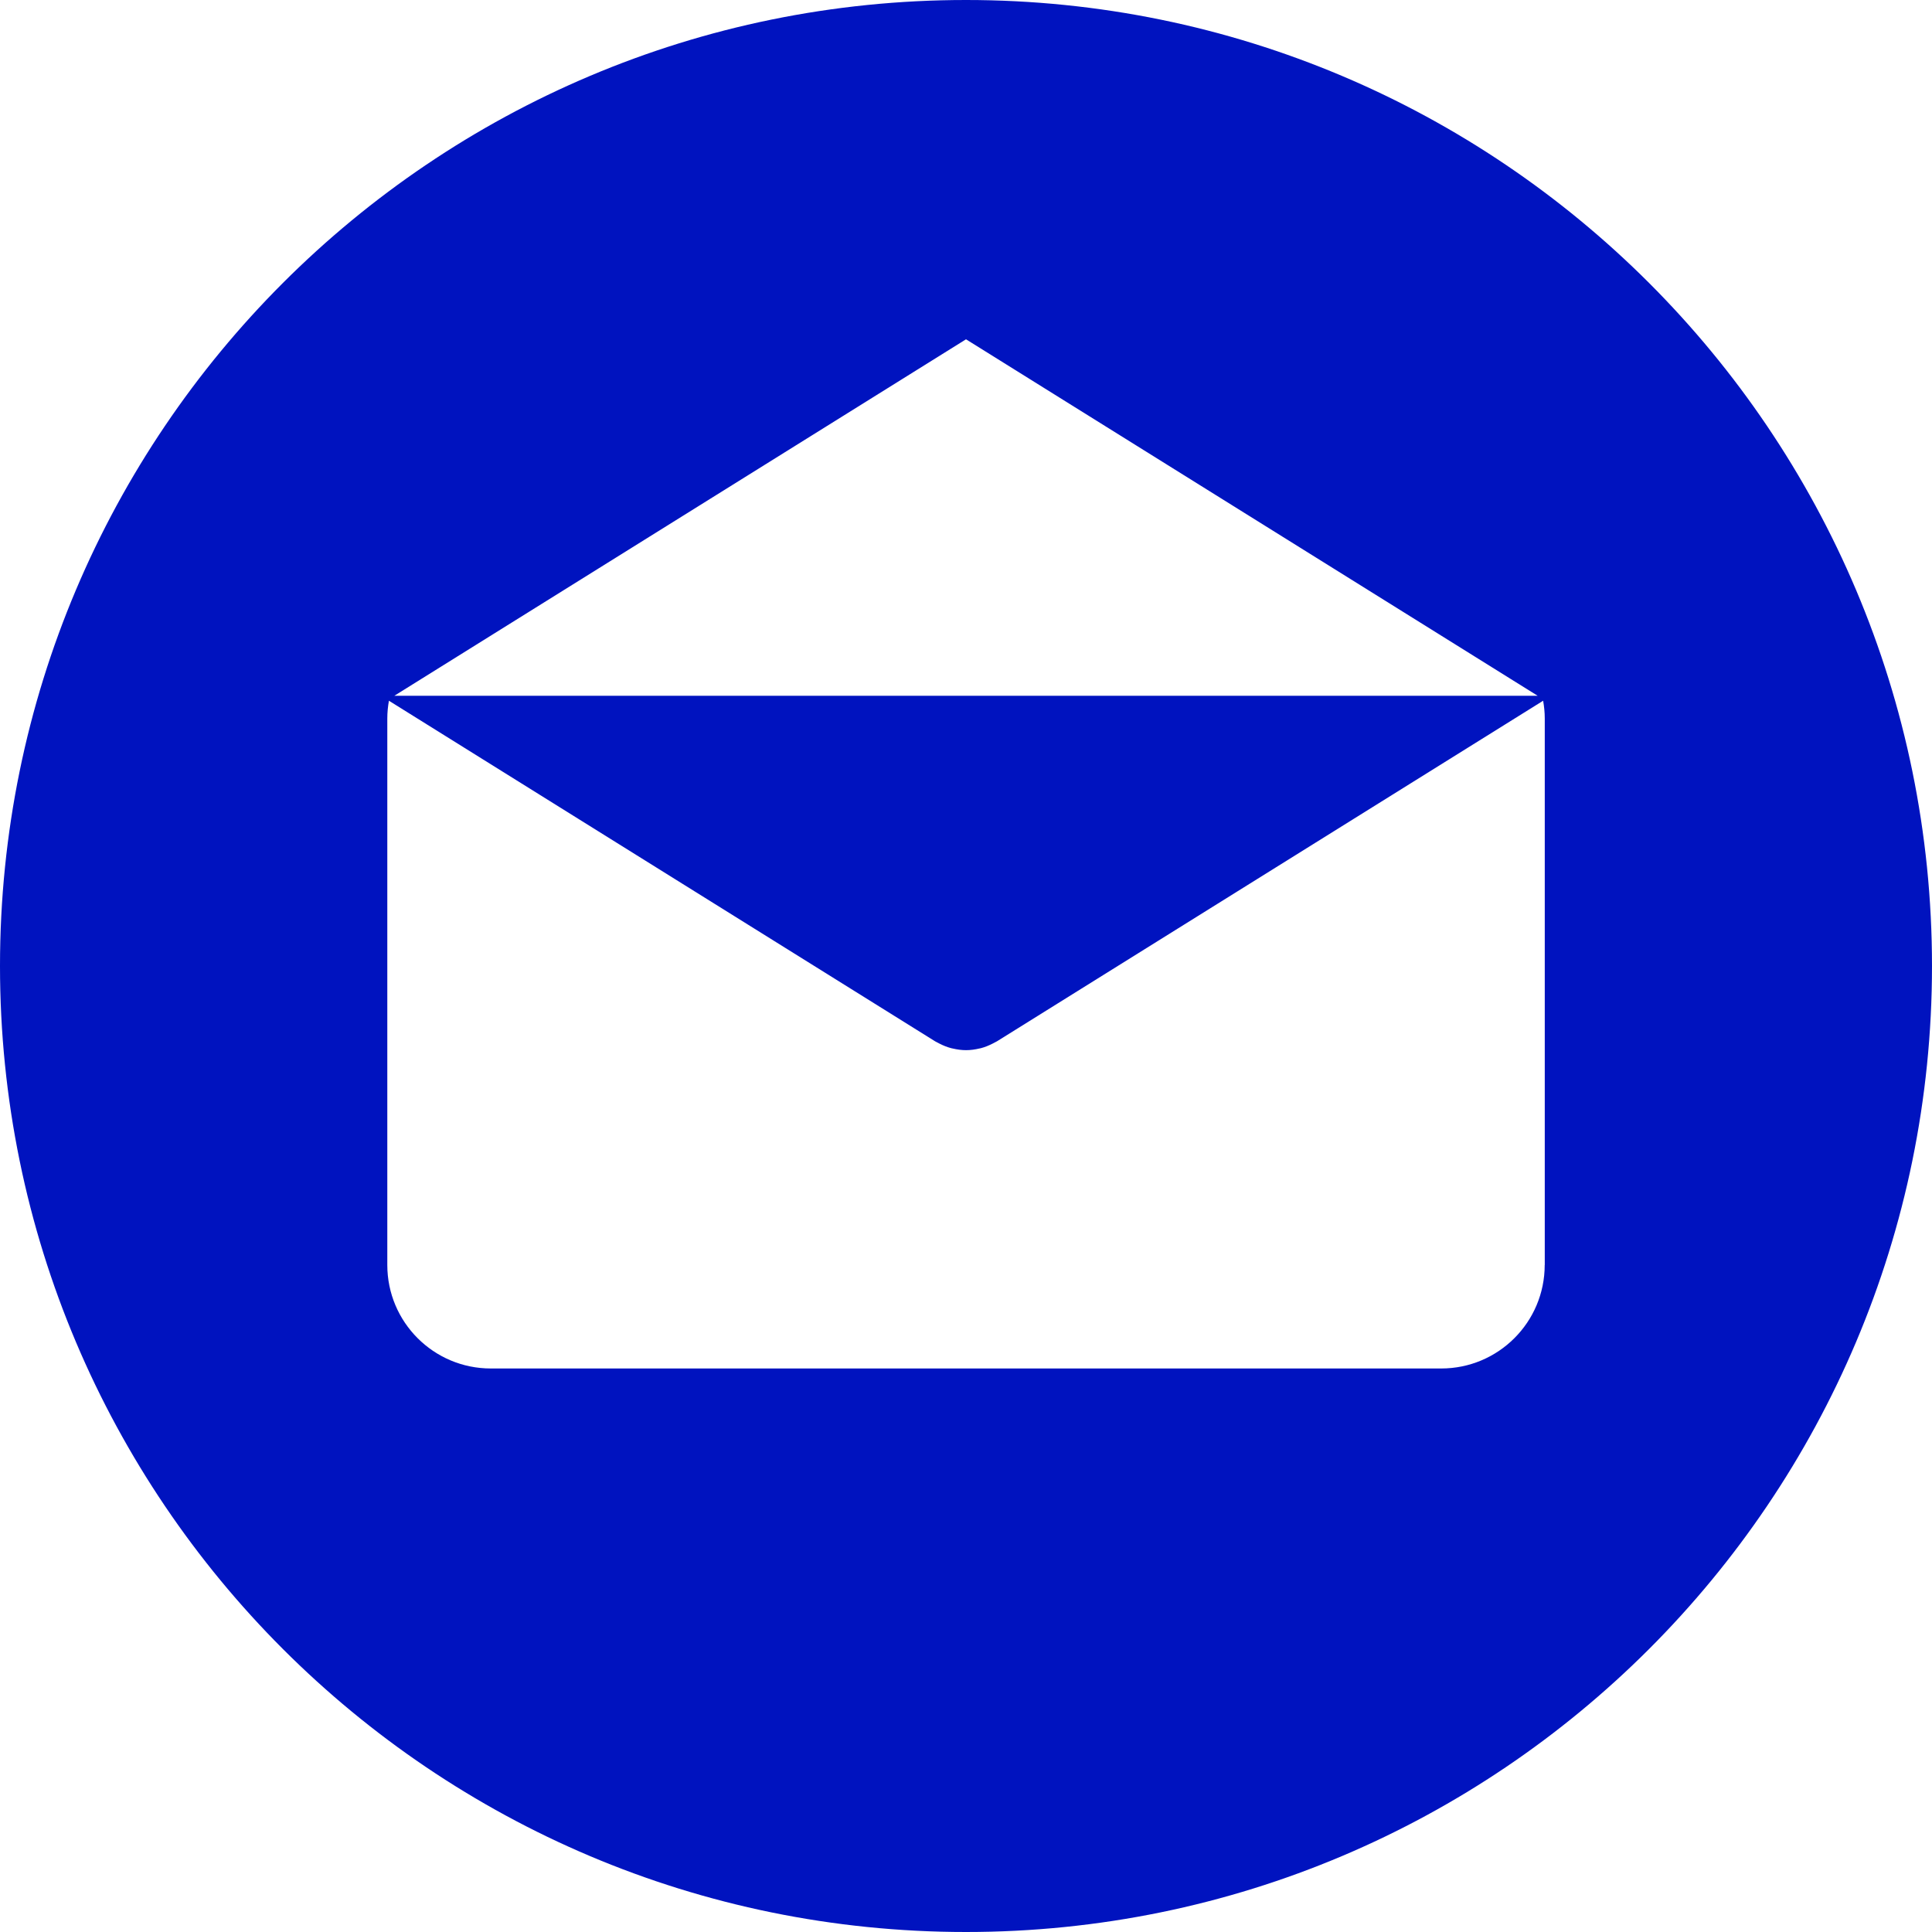 <svg xmlns="http://www.w3.org/2000/svg" viewBox="0 0 299.997 299.997" width="512" height="512">
  <path d="M149.996 0C67.156 0 0 67.158 0 149.997c0 82.837 67.157 150 149.996 150s150-67.163 150-150c0-82.84-67.16-149.997-150-149.997zM150 52.686l88.762 55.35H61.236L150 52.686zm89.868 143.737h-.01c0 8.878-7.194 16.072-16.07 16.072H76.21c-8.877 0-16.07-7.195-16.07-16.072v-84.865c0-.94.095-1.852.25-2.75l84.81 52.884c.103.065.214.11.32.17.113.06.227.12.34.178.6.31 1.217.558 1.848.72.065.02.13.027.195.042.692.163 1.393.265 2.093.265h.015c.7 0 1.402-.1 2.094-.265.065-.016.13-.023.195-.04.63-.164 1.244-.413 1.846-.722.114-.057.228-.117.34-.18.106-.06.218-.103.322-.168l84.808-52.883c.156.896.252 1.807.252 2.748v84.865z" fill="#0013bf"/>
</svg>

